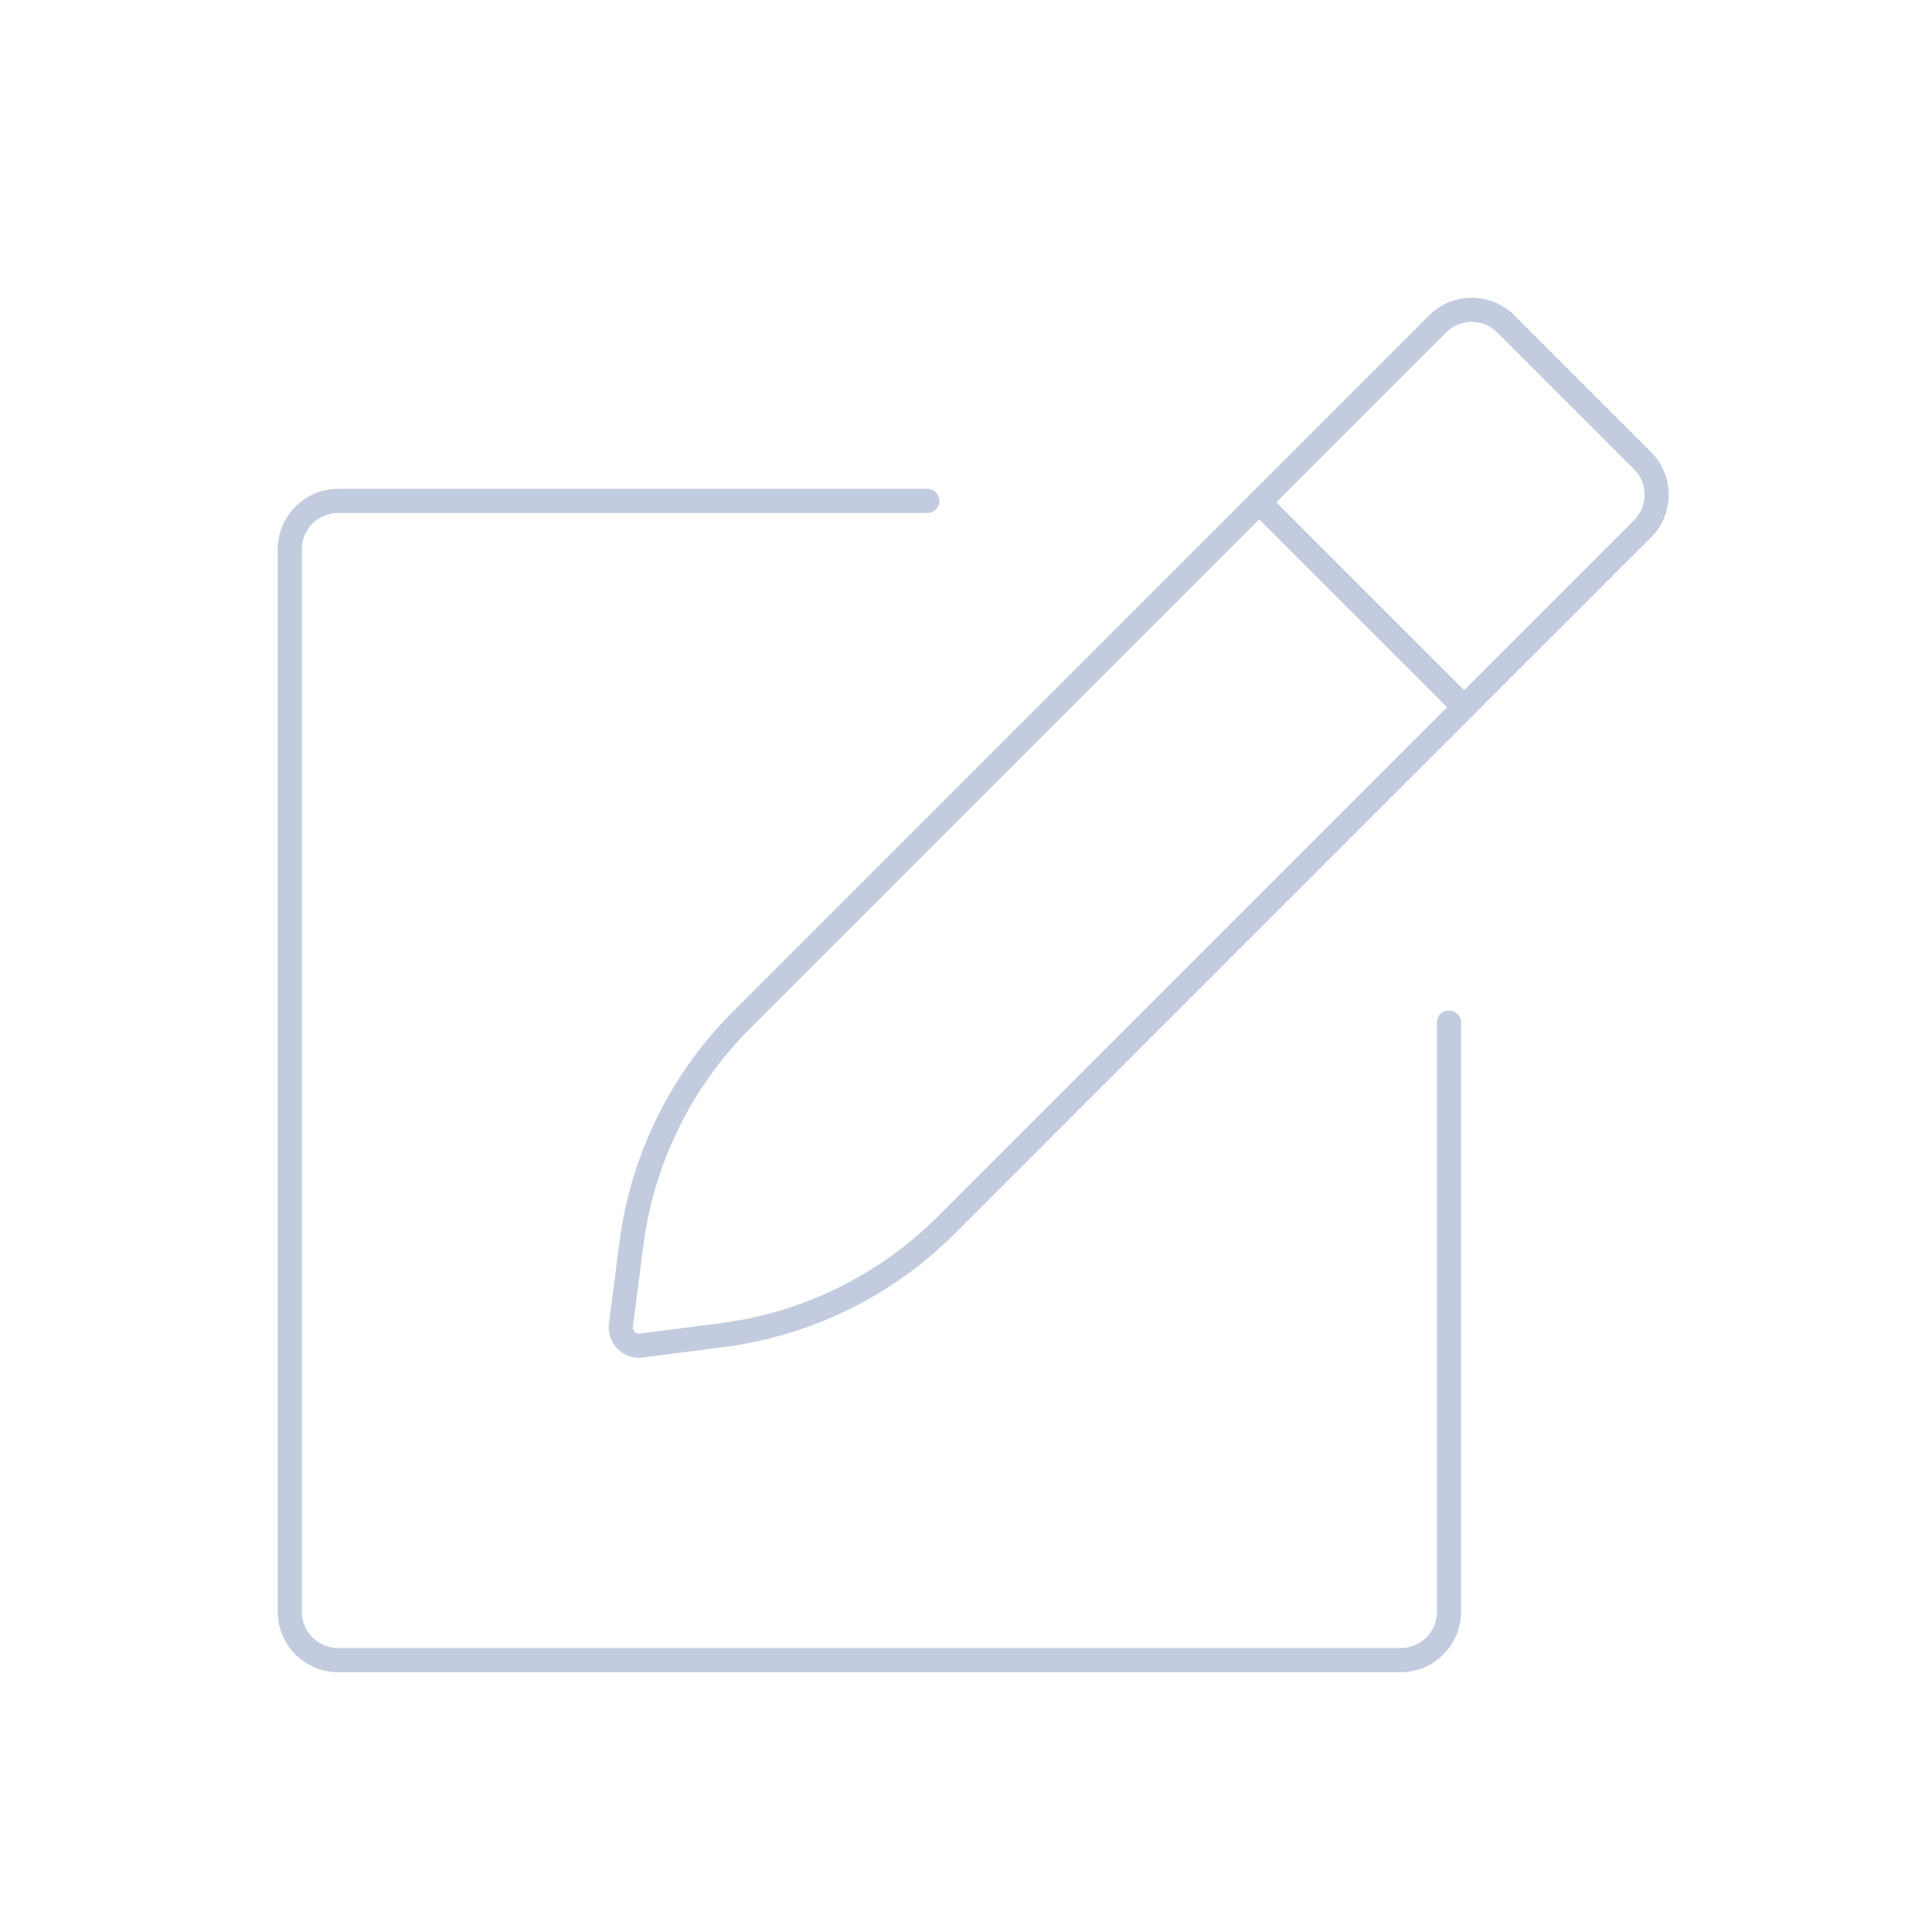 <svg width="80" height="80" viewBox="0 0 80 80" fill="none" xmlns="http://www.w3.org/2000/svg">
  <path d="M38.4 20.742H14C12.895 20.742 12 21.637 12 22.742V66.742C12 67.846 12.895 68.742 14 68.742H58C59.105 68.742 60 67.846 60 66.742V42.342" stroke="#C2CCDE" stroke-linecap="round" stroke-linejoin="round" />
  <path d="M68.014 21.897C68.794 21.117 68.794 19.853 68.014 19.073L62.358 13.417C61.575 12.634 60.307 12.634 59.525 13.417L30.7 42.242C28.199 44.742 26.597 48.001 26.145 51.508L25.712 54.866C25.648 55.359 26.067 55.779 26.56 55.715L29.919 55.282C33.426 54.829 36.684 53.227 39.185 50.727L68.014 21.897Z" stroke="#C2CCDE" stroke-linecap="round" stroke-linejoin="round" />
  <path d="M52.145 20.804L60.626 29.284" stroke="#C2CCDE" stroke-linecap="round" stroke-linejoin="round" />
</svg>